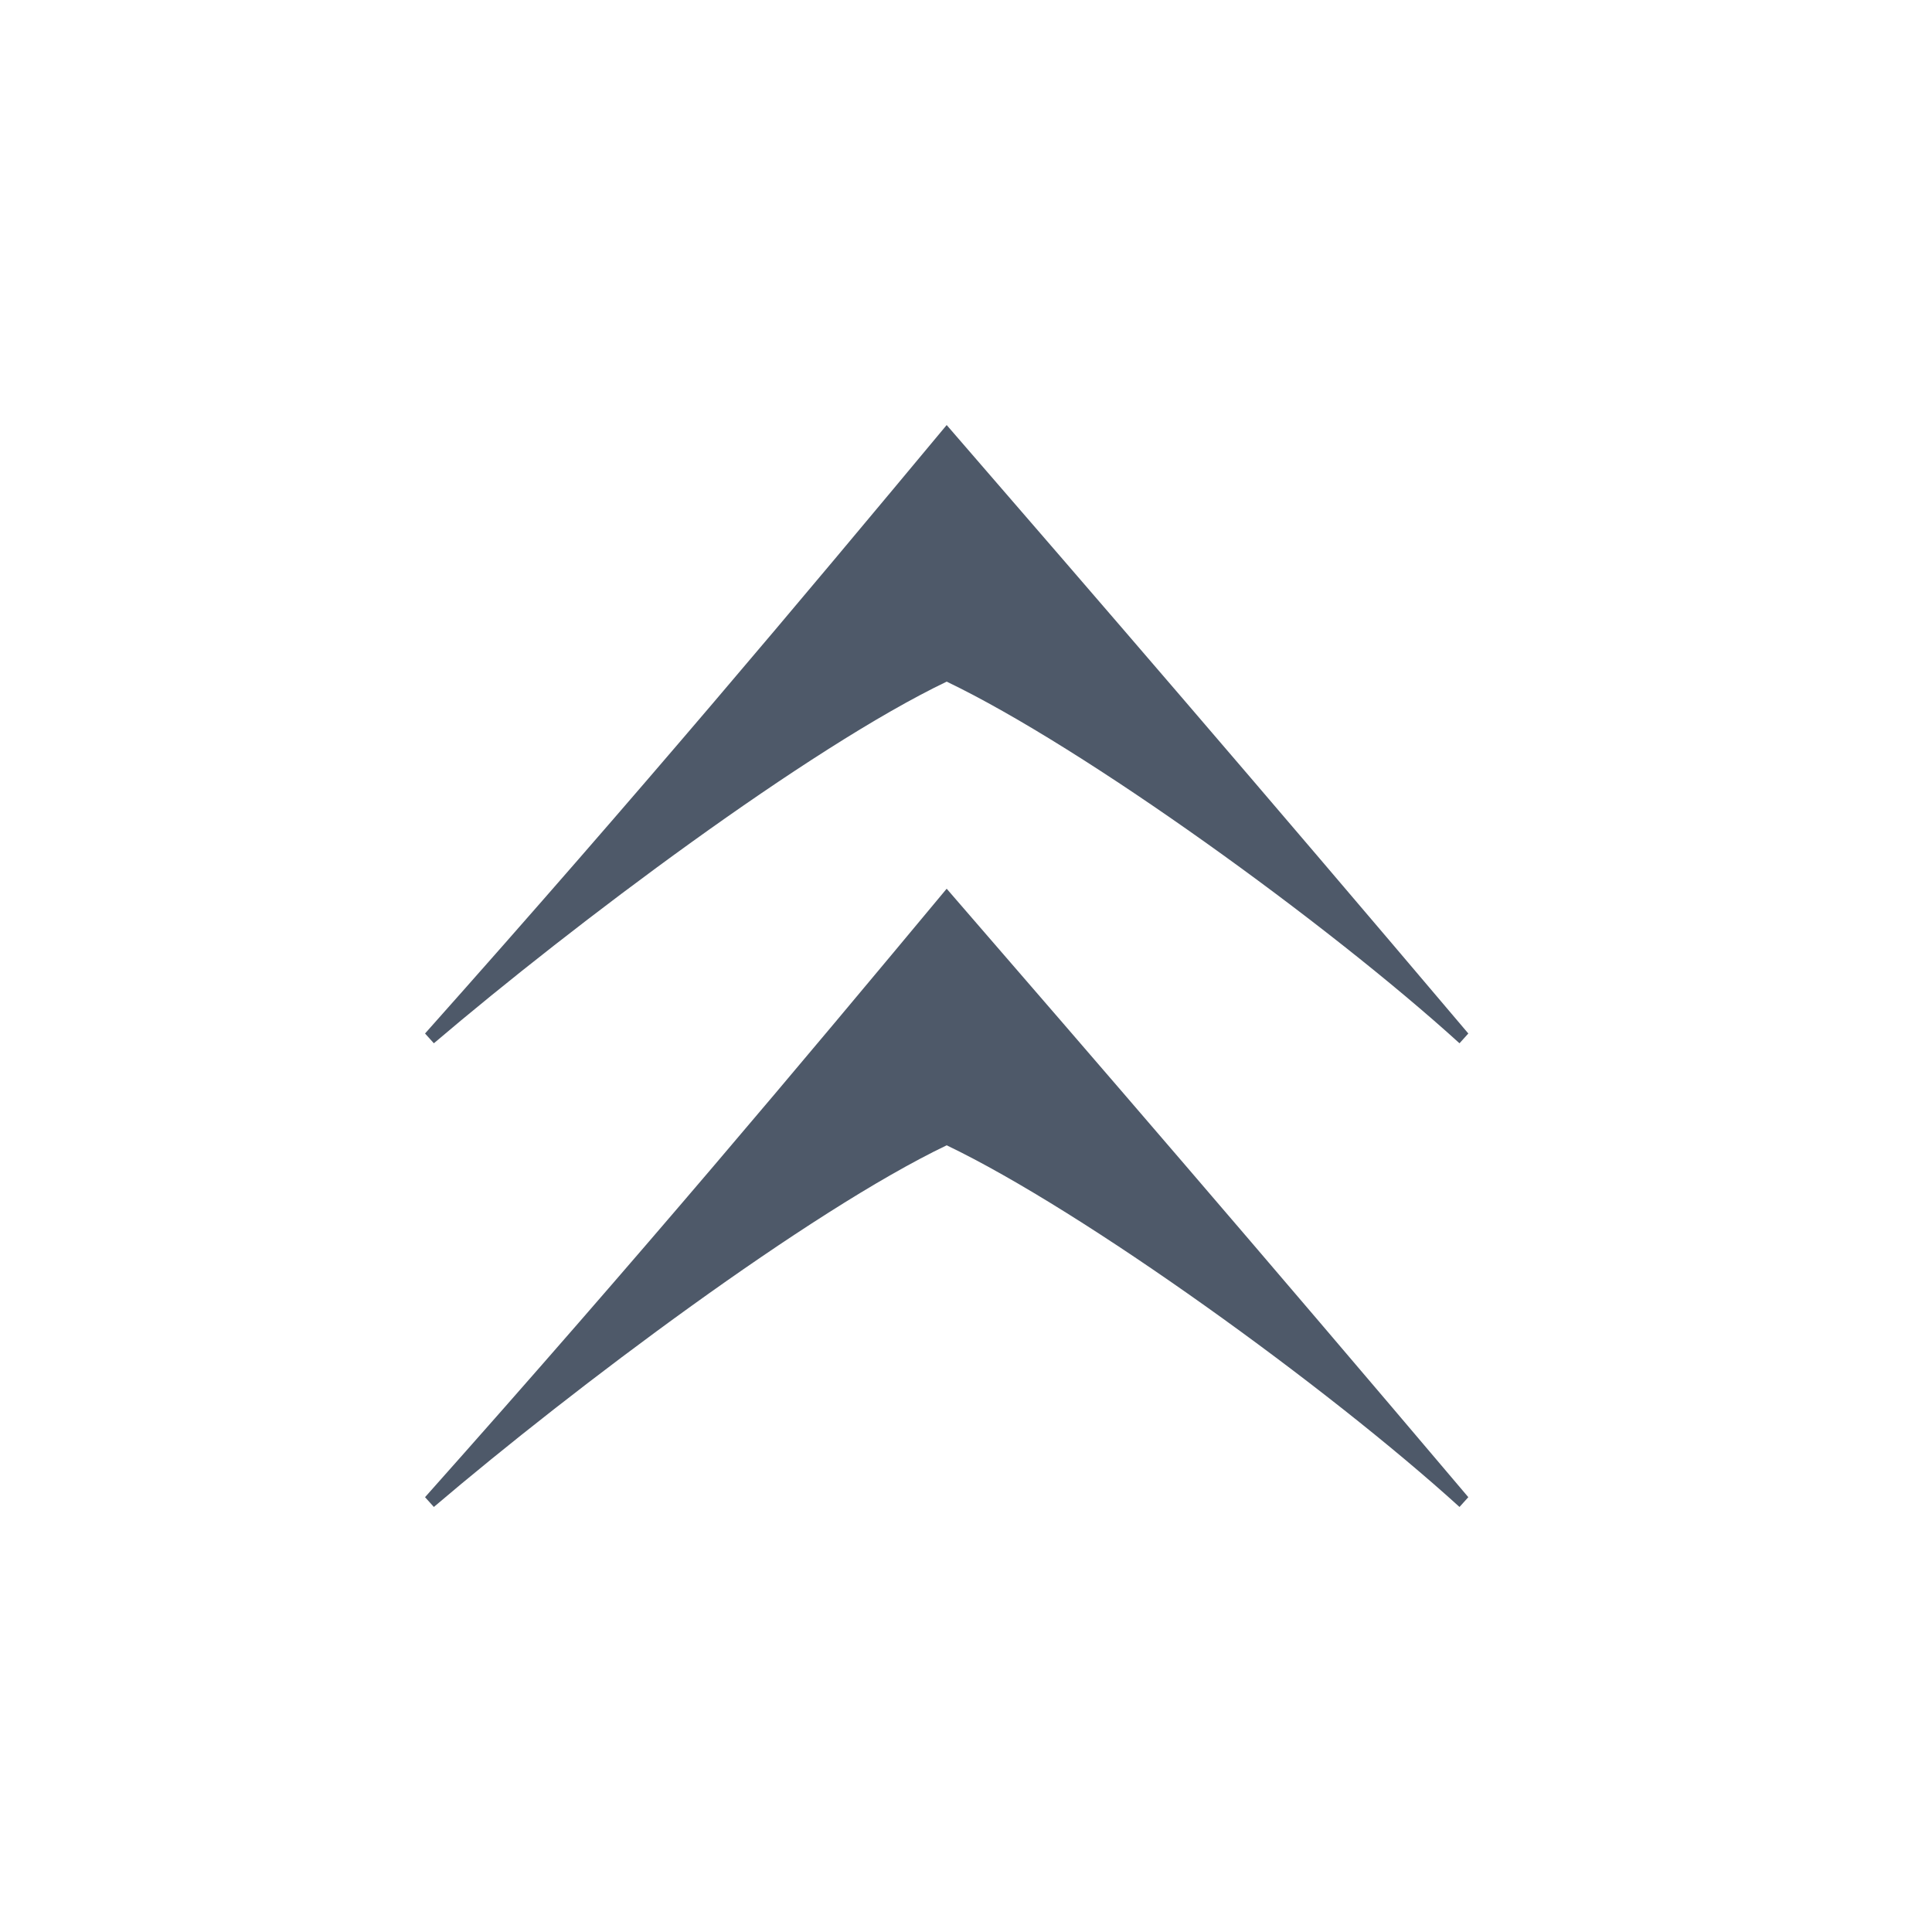<svg width="32" height="32" viewBox="0 0 32 32" fill="none" xmlns="http://www.w3.org/2000/svg">
<path d="M7.186 17.28C9.516 15.297 13.399 12.383 15.68 11.29C17.961 12.383 21.99 15.297 24.174 17.28L24.32 17.118C20.825 12.99 18.204 9.954 15.68 7.04C13.253 9.954 10.681 13.03 7.04 17.118L7.186 17.28Z" fill="#4E5969"/>
<path d="M7.186 24.96C9.516 22.977 13.399 20.063 15.68 18.97C17.961 20.063 21.99 22.977 24.174 24.96L24.32 24.798C20.825 20.67 18.204 17.634 15.68 14.72C13.253 17.634 10.681 20.71 7.04 24.798L7.186 24.96Z" fill="#4E5969"/>
</svg>
